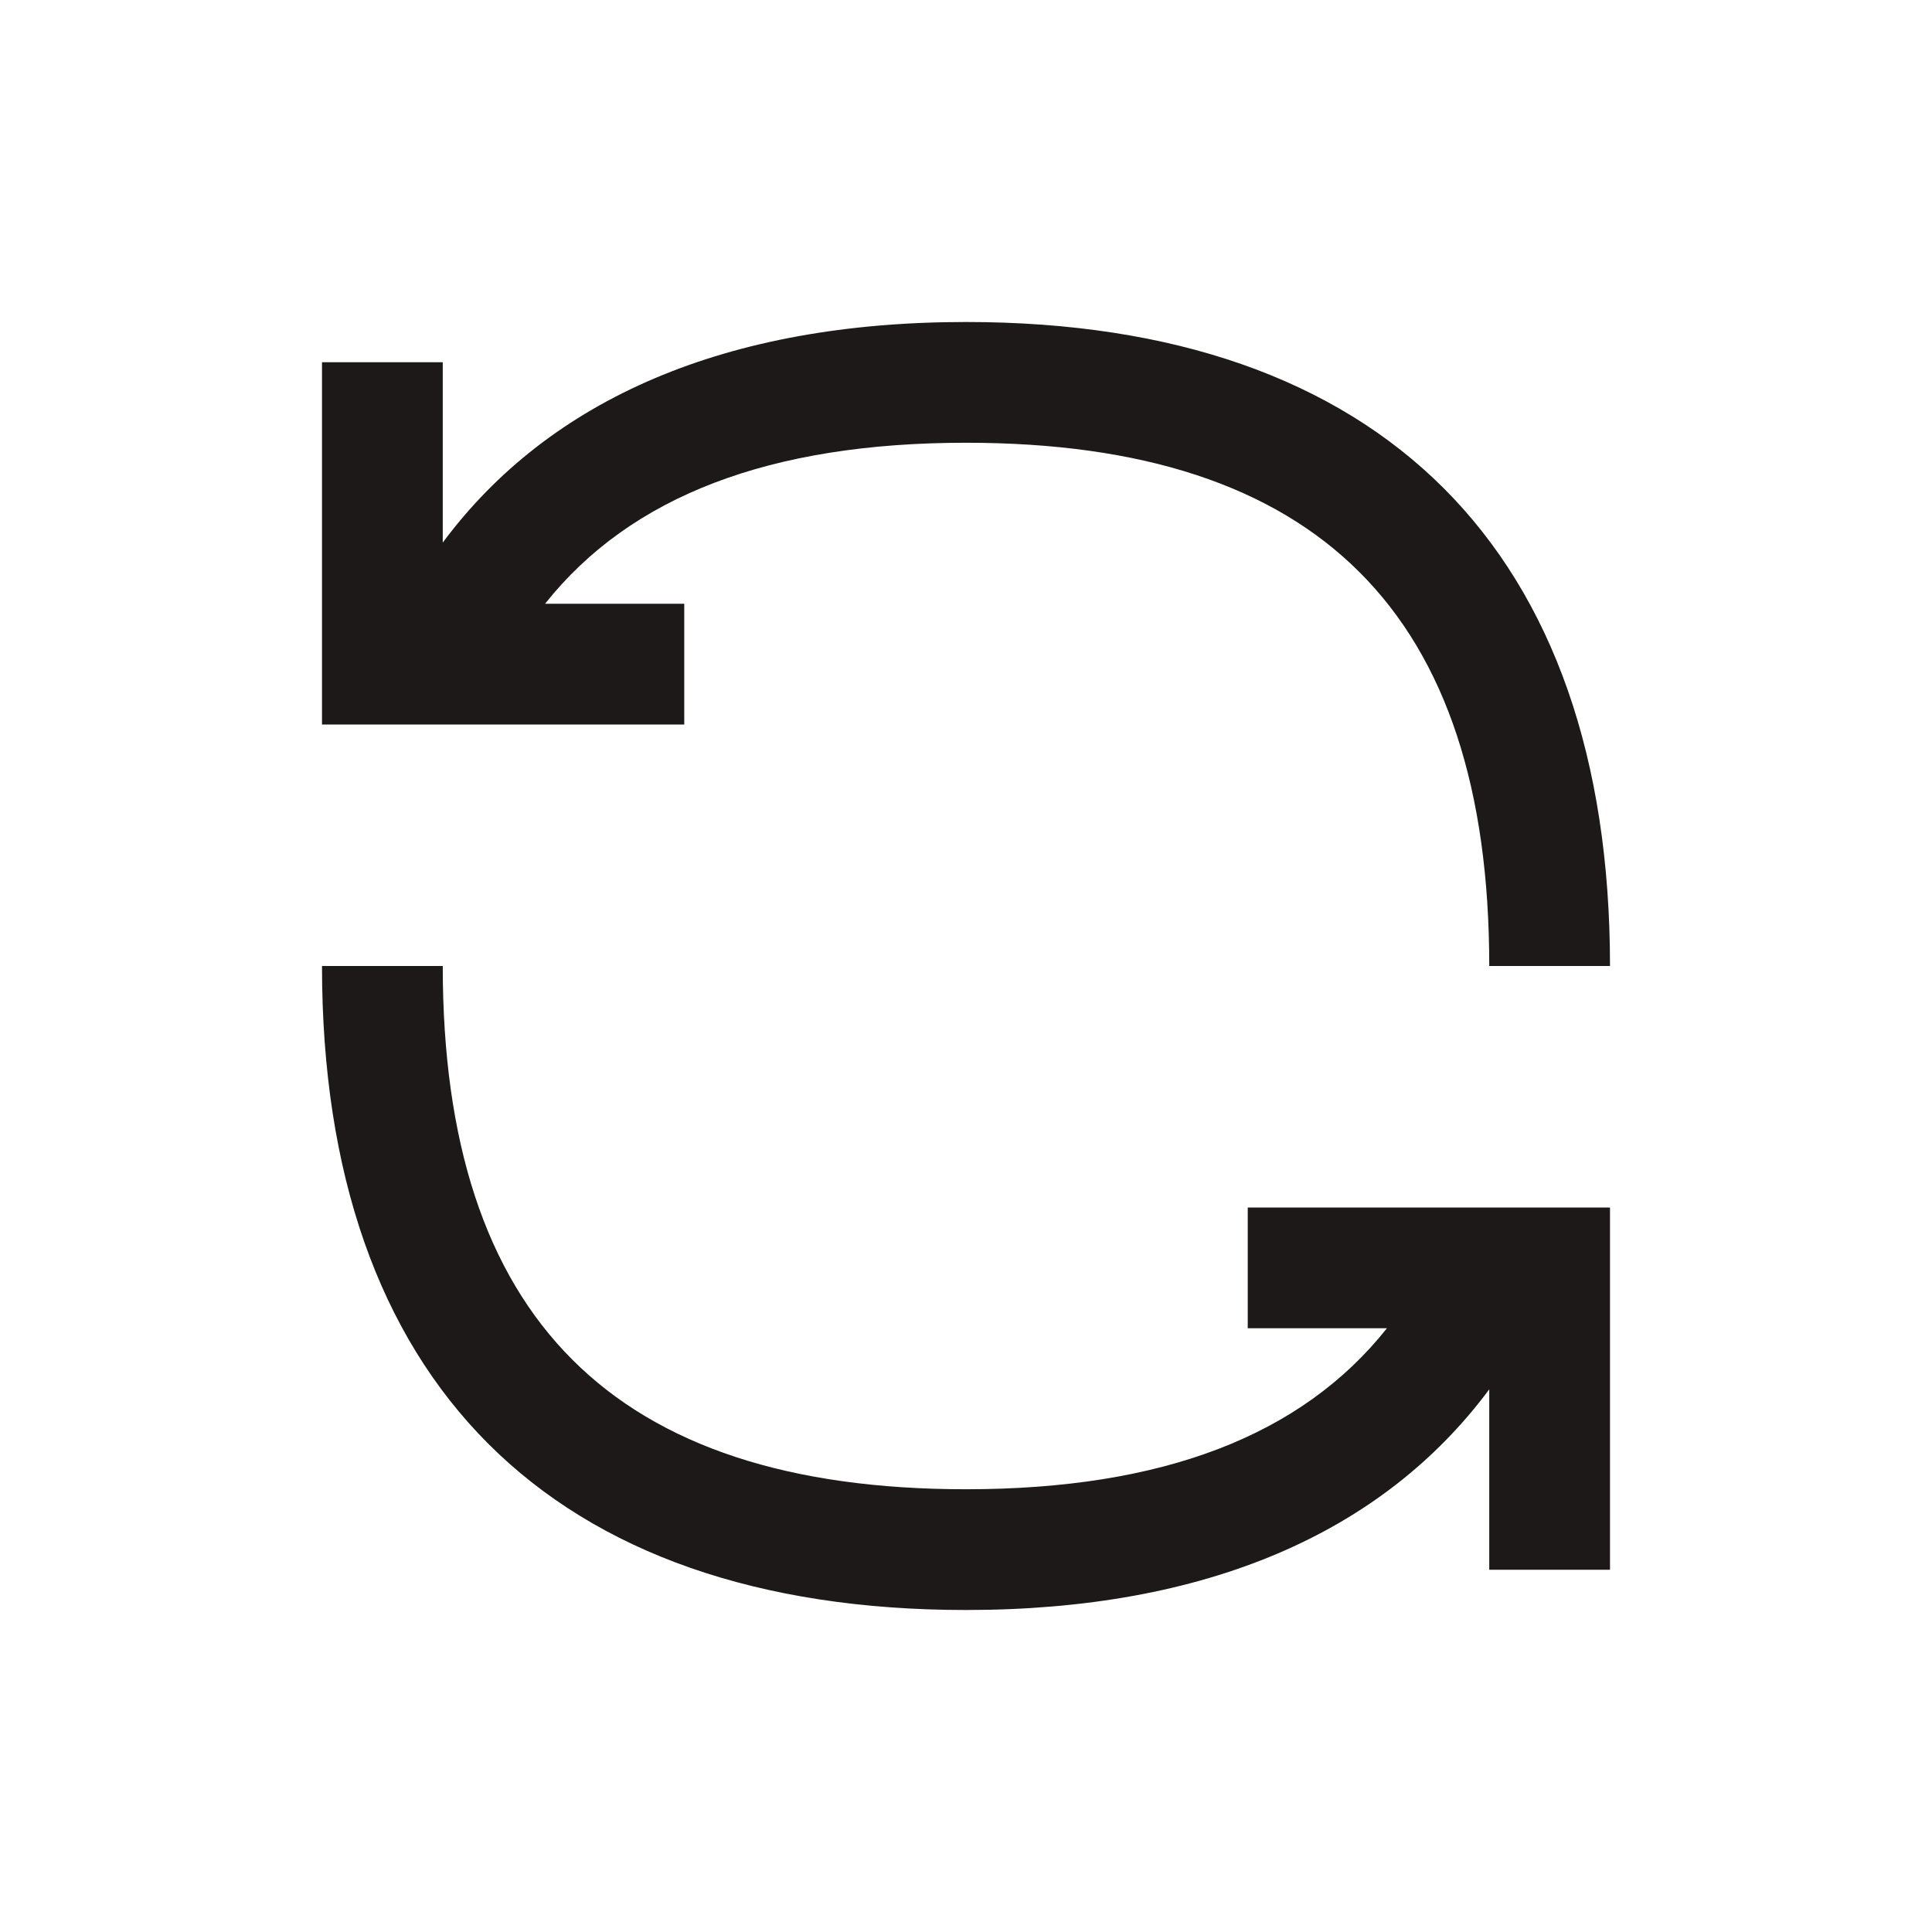 <svg width="24" height="24" viewBox="0 0 24 24" fill="none" xmlns="http://www.w3.org/2000/svg">
<path d="M8.5 9V7.5H6.771C7.833 6.162 9.567 5.5 12 5.5C16.374 5.5 18.5 7.626 18.5 12H20C20 6.841 17.159 4 12 4C9.027 4 6.831 4.95 5.5 6.74V4.5H4V9H8.5Z" fill="#1E1919"/>
<path d="M15.5 15V16.5H17.229C16.167 17.838 14.434 18.5 12 18.5C7.626 18.5 5.5 16.374 5.5 12H4C4 17.159 6.841 20 12 20C14.973 20 17.169 19.05 18.5 17.259V19.5H20V15H15.5Z" fill="#1E1919"/>
</svg>
